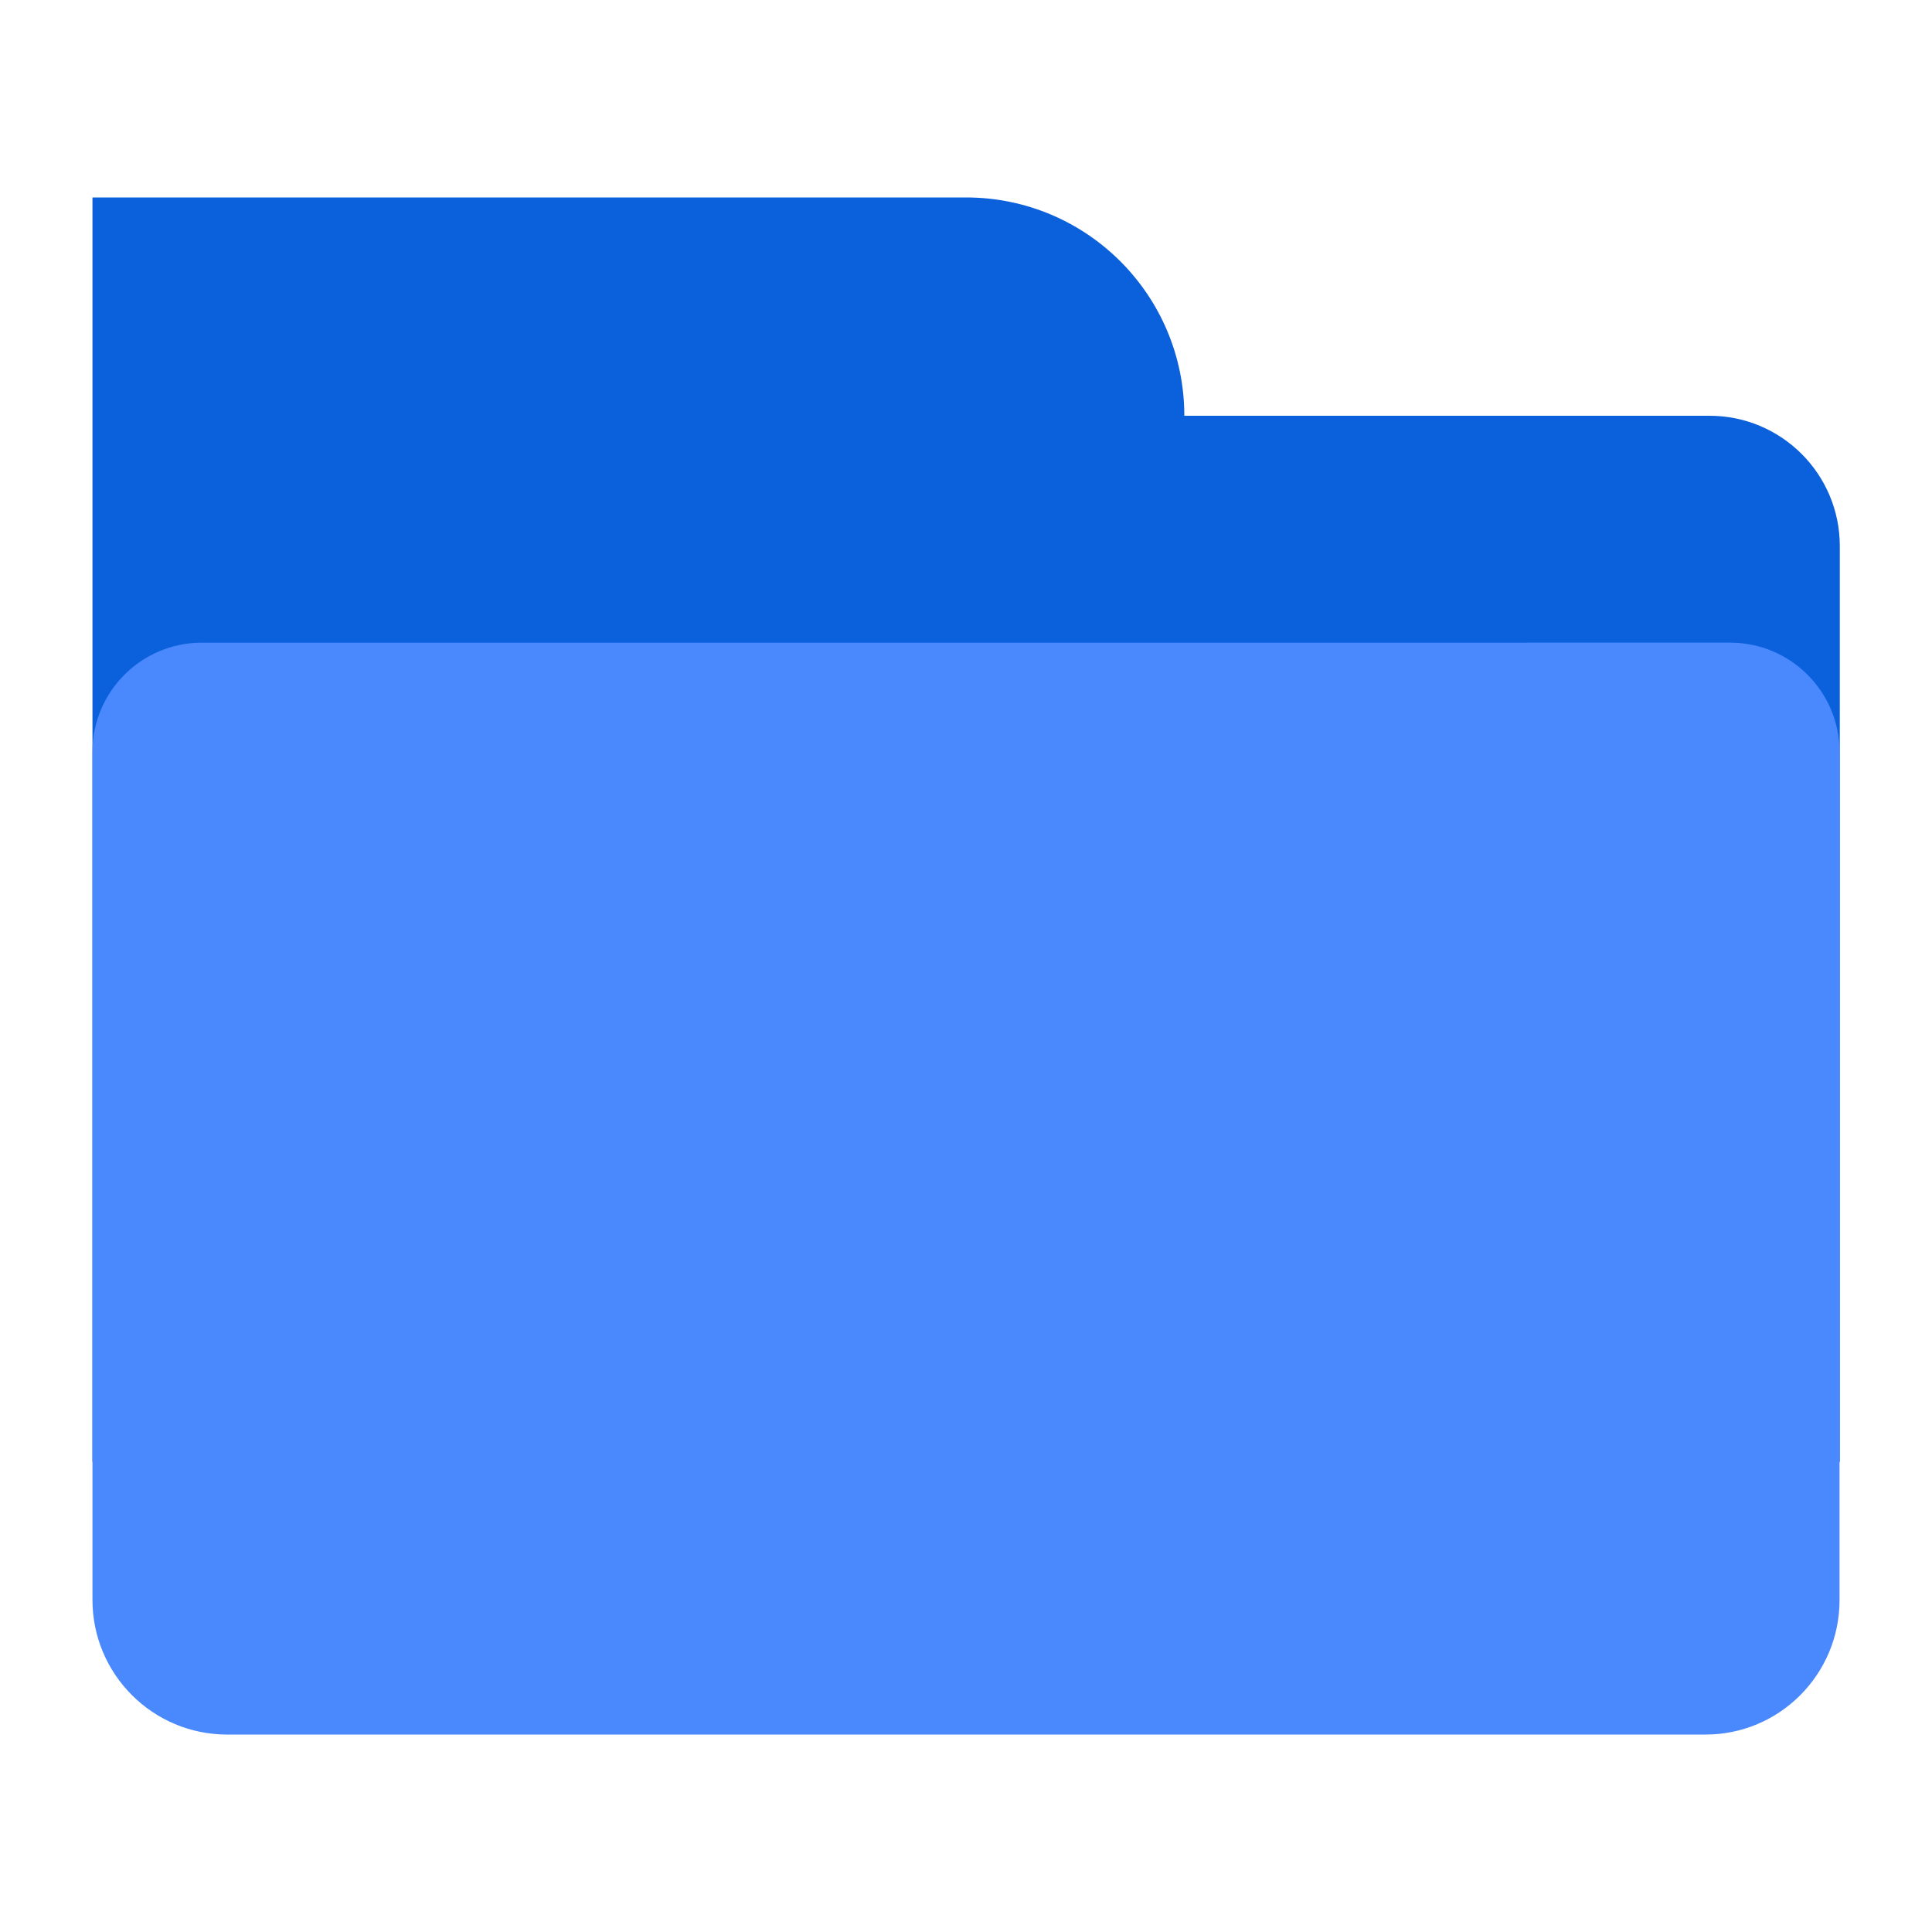 <?xml version="1.0" standalone="no"?><!DOCTYPE svg PUBLIC "-//W3C//DTD SVG 1.1//EN" "http://www.w3.org/Graphics/SVG/1.1/DTD/svg11.dtd"><svg t="1621309325781" class="icon" viewBox="0 0 1024 1024" version="1.1" xmlns="http://www.w3.org/2000/svg" p-id="27669" xmlns:xlink="http://www.w3.org/1999/xlink" width="200" height="200"><defs><style type="text/css"></style></defs><path d="M974.996 774.774H49.004V220.366h857.088c38.111 0 69.042 30.931 69.042 69.042v485.366h-0.138zM627.714 220.366c0-63.933-51.782-115.714-115.714-115.714H49.004v115.714h578.71" fill="#0B60DB" p-id="27670"></path><path d="M164.719 620.258V273.115h694.563v347.143h-694.563z" fill="#0B60DB" p-id="27671"></path><path d="M974.996 848.097V398.495c0-31.897-25.96-57.857-57.857-57.857H106.861c-31.897 0-57.857 25.96-57.857 57.857v449.464c0 39.354 31.897 71.389 71.389 71.389h783.351c39.354 0.138 71.251-31.897 71.251-71.251z" fill="#4988FD" p-id="27672" data-spm-anchor-id="a313x.7781069.0.i36" class="selected"></path></svg>